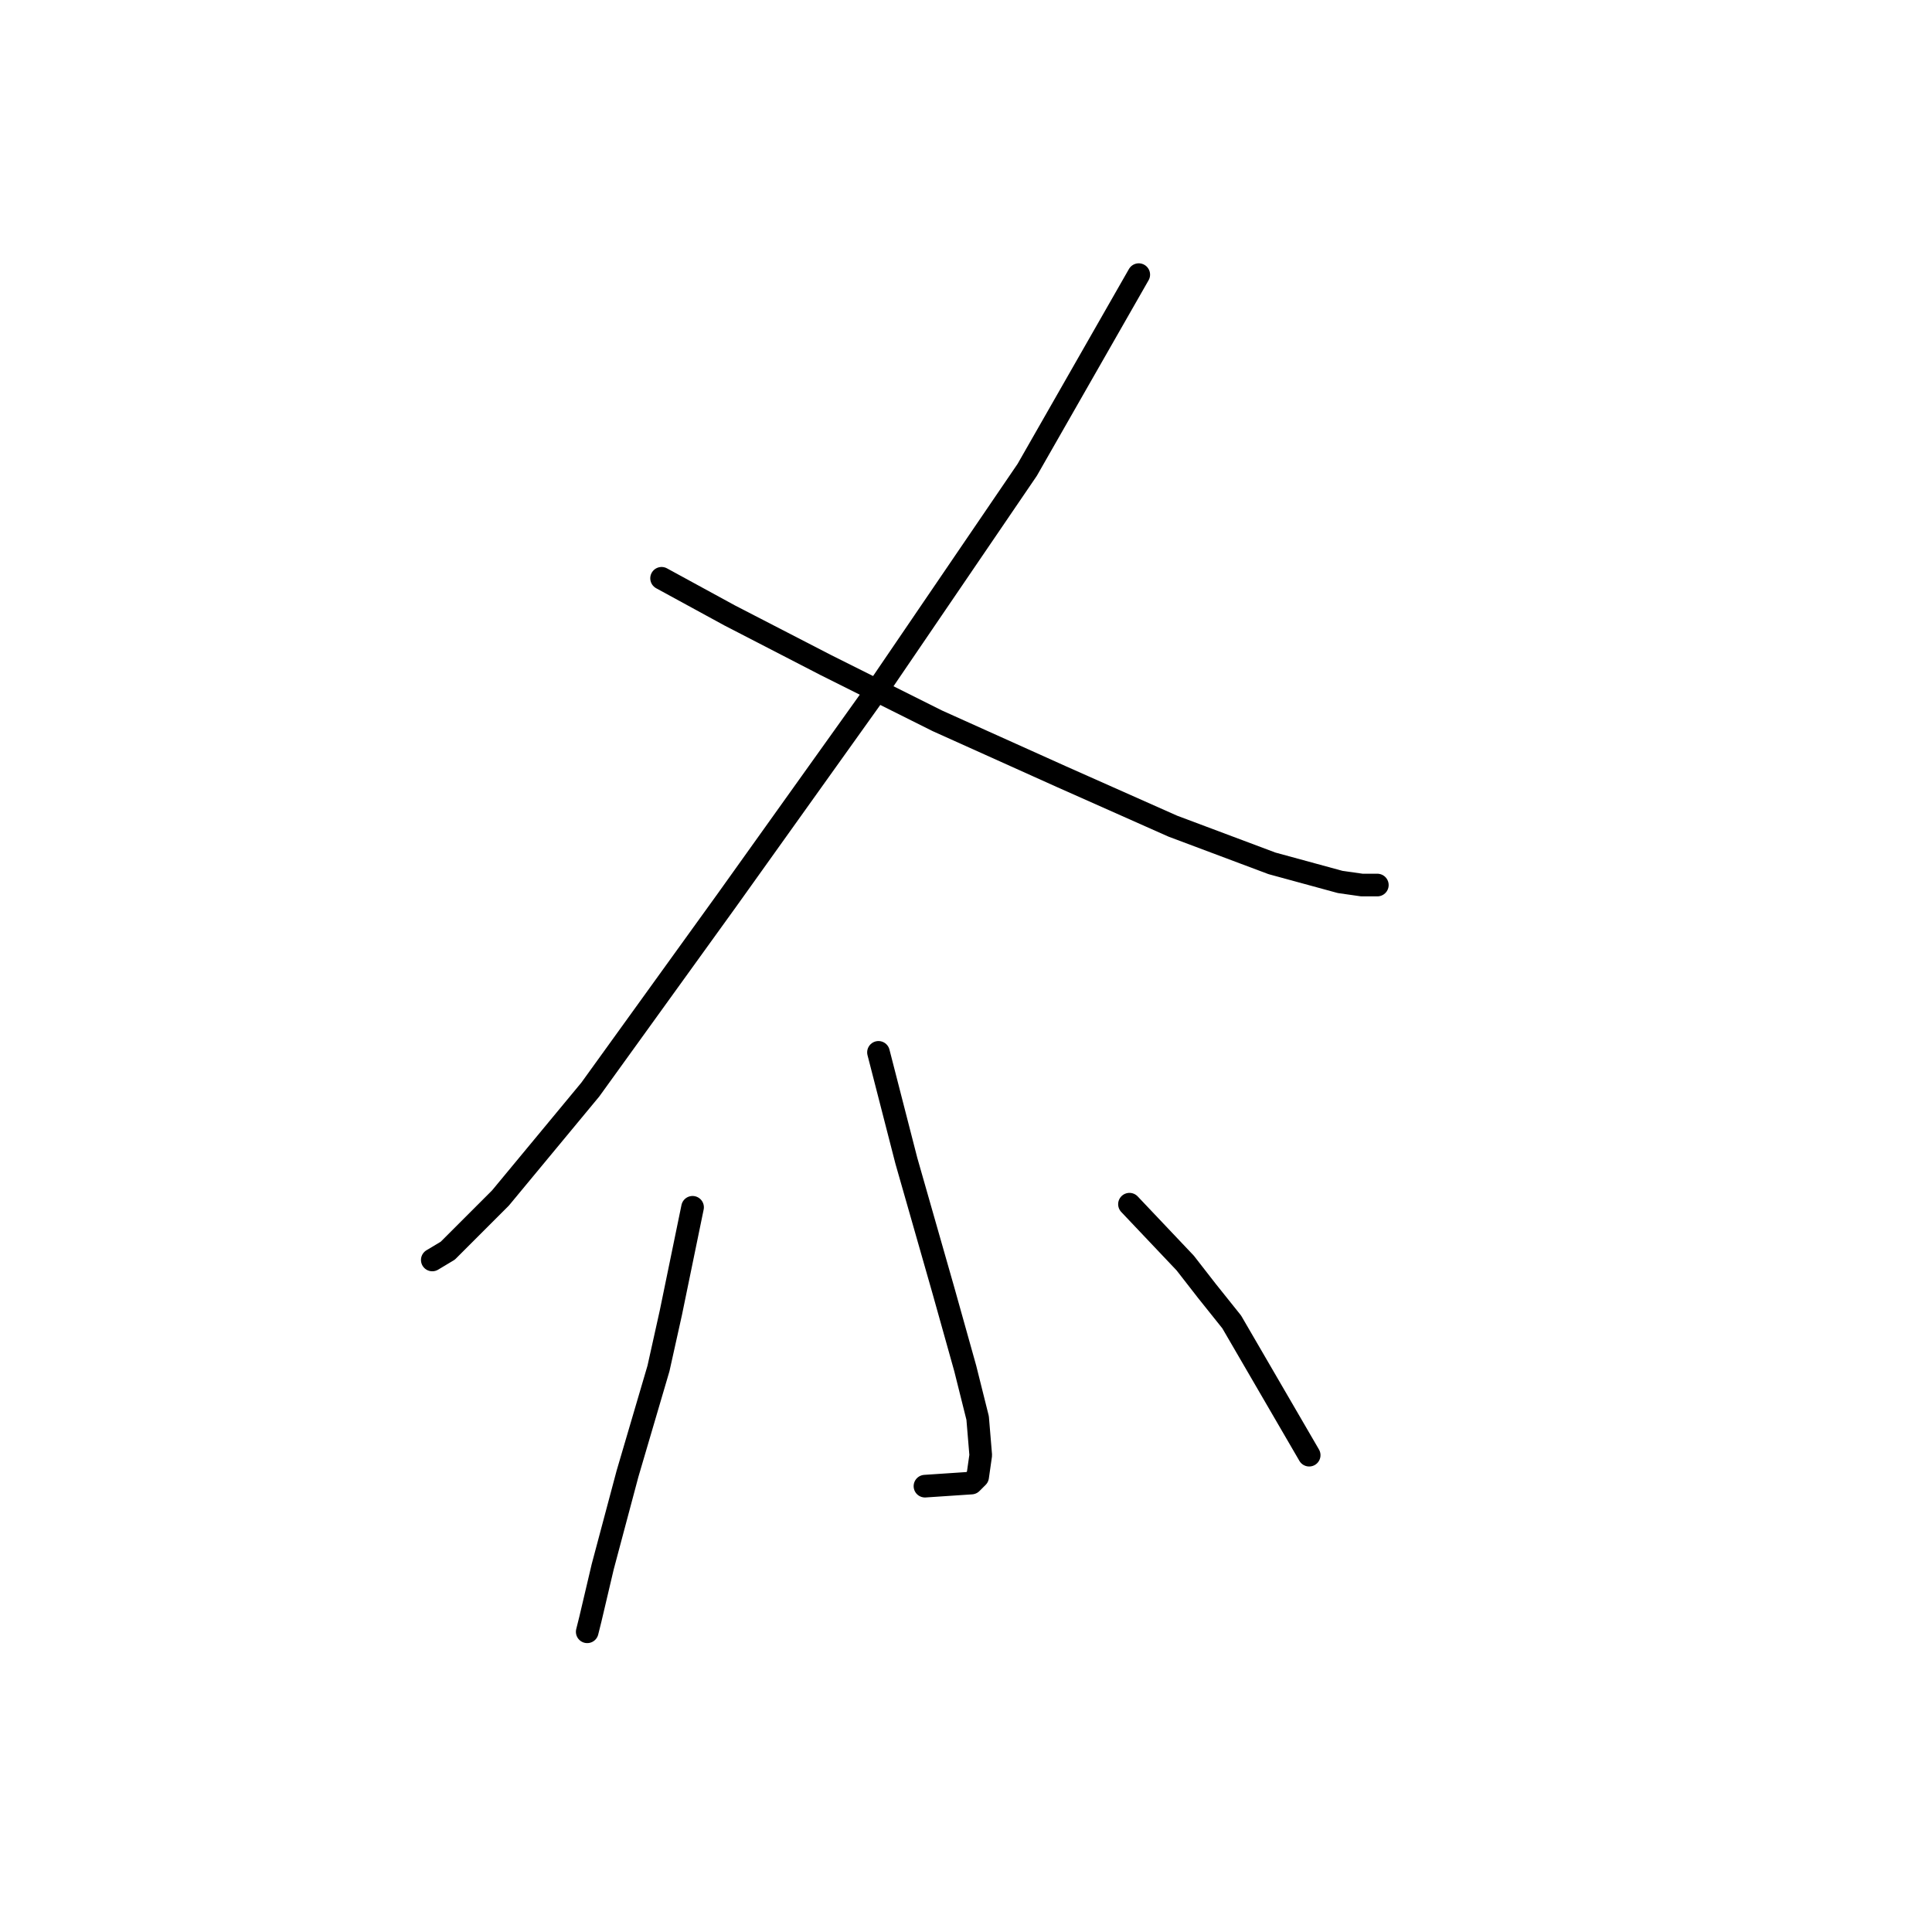 <?xml version="1.0" standalone="no"?>
    <svg width="256" height="256" xmlns="http://www.w3.org/2000/svg" version="1.1">
    <polyline stroke="black" stroke-width="3" stroke-linecap="round" fill="transparent" stroke-linejoin="round" points="150.891 36.391 136.111 62.257 116.814 90.586 96.285 119.326 78.22 144.371 66.314 158.741 59.334 165.721 57.281 166.952 57.281 166.952 " />
        <polyline stroke="black" stroke-width="3" stroke-linecap="round" fill="transparent" stroke-linejoin="round" points="87.663 76.627 96.696 81.554 109.424 88.123 124.204 95.513 140.627 102.903 155.408 109.472 168.546 114.399 177.578 116.863 180.452 117.273 182.505 117.273 182.505 117.273 " />
        <polyline stroke="black" stroke-width="3" stroke-linecap="round" fill="transparent" stroke-linejoin="round" points="116.403 139.444 120.098 153.814 121.741 159.562 125.025 171.058 127.899 181.322 129.542 187.891 129.952 192.818 129.542 195.692 128.72 196.513 122.562 196.924 122.562 196.924 " />
        <polyline stroke="black" stroke-width="3" stroke-linecap="round" fill="transparent" stroke-linejoin="round" points="91.769 159.973 88.895 173.932 87.253 181.322 83.147 195.282 79.863 207.599 78.22 214.579 77.81 216.221 77.81 216.221 " />
        <polyline stroke="black" stroke-width="3" stroke-linecap="round" fill="transparent" stroke-linejoin="round" points="149.66 159.562 157.05 167.363 159.924 171.058 163.208 175.164 173.473 192.818 173.473 192.818 " />
        </svg>